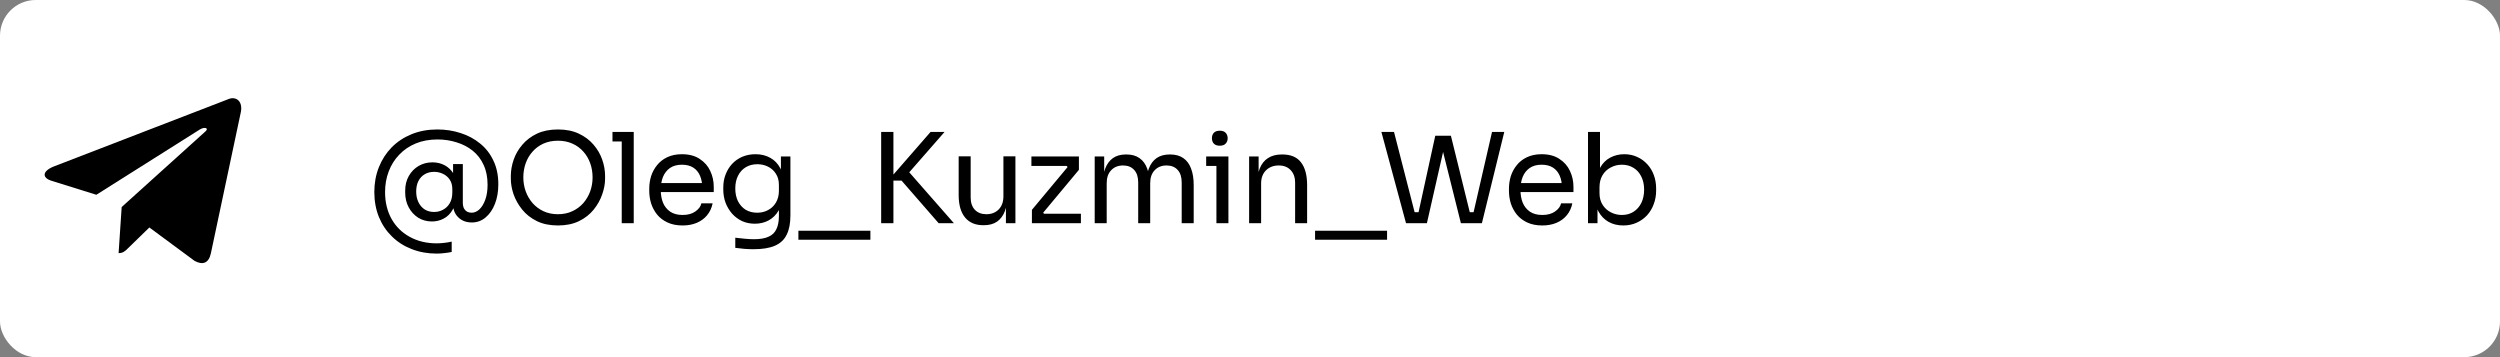 <svg width="280" height="40" viewBox="0 0 280 40" fill="none" xmlns="http://www.w3.org/2000/svg">
<rect x="0" y="0" width="280" height="40" fill="#808080" stroke="none"/>
<rect width="280" height="40" rx="4" fill="white"/>
<path d="M25.534 11.121L6.028 18.643C4.697 19.178 4.705 19.92 5.784 20.252L10.792 21.814L22.378 14.503C22.926 14.17 23.427 14.349 23.015 14.714L13.628 23.187H13.626L13.628 23.188L13.283 28.35C13.789 28.35 14.012 28.117 14.296 27.844L16.728 25.478L21.788 29.215C22.721 29.729 23.391 29.465 23.623 28.352L26.944 12.699C27.284 11.336 26.424 10.719 25.534 11.121Z" fill="black"/>
<path d="M48.91 28.402C47.902 28.402 46.969 28.234 46.11 27.898C45.261 27.571 44.523 27.1 43.898 26.484C43.273 25.877 42.787 25.154 42.442 24.314C42.097 23.465 41.924 22.527 41.924 21.5C41.924 20.511 42.092 19.591 42.428 18.742C42.764 17.893 43.24 17.151 43.856 16.516C44.481 15.881 45.228 15.387 46.096 15.032C46.964 14.677 47.925 14.5 48.98 14.5C49.904 14.5 50.777 14.635 51.598 14.906C52.419 15.167 53.147 15.559 53.782 16.082C54.417 16.595 54.911 17.235 55.266 18C55.63 18.756 55.812 19.633 55.812 20.632C55.812 21.453 55.686 22.186 55.434 22.83C55.182 23.474 54.832 23.983 54.384 24.356C53.945 24.729 53.432 24.916 52.844 24.916C52.405 24.916 52.027 24.823 51.71 24.636C51.393 24.449 51.145 24.193 50.968 23.866C50.8 23.53 50.716 23.147 50.716 22.718V21.85H51.122C51.094 22.513 50.949 23.063 50.688 23.502C50.436 23.941 50.105 24.267 49.694 24.482C49.293 24.697 48.854 24.804 48.378 24.804C47.809 24.804 47.295 24.664 46.838 24.384C46.39 24.095 46.035 23.707 45.774 23.222C45.513 22.737 45.382 22.186 45.382 21.57V21.346C45.382 20.73 45.517 20.184 45.788 19.708C46.059 19.232 46.423 18.859 46.88 18.588C47.347 18.317 47.865 18.182 48.434 18.182C48.947 18.182 49.409 18.294 49.82 18.518C50.231 18.742 50.562 19.064 50.814 19.484C51.075 19.904 51.22 20.417 51.248 21.024H50.744V18.378H51.836V22.69C51.836 22.951 51.878 23.166 51.962 23.334C52.055 23.502 52.177 23.628 52.326 23.712C52.475 23.787 52.639 23.824 52.816 23.824C53.133 23.824 53.427 23.698 53.698 23.446C53.969 23.185 54.188 22.821 54.356 22.354C54.524 21.887 54.608 21.332 54.608 20.688C54.608 19.839 54.459 19.097 54.16 18.462C53.871 17.827 53.465 17.3 52.942 16.88C52.419 16.46 51.817 16.147 51.136 15.942C50.464 15.727 49.75 15.62 48.994 15.62C48.098 15.62 47.286 15.769 46.558 16.068C45.839 16.367 45.223 16.787 44.71 17.328C44.197 17.86 43.805 18.485 43.534 19.204C43.263 19.913 43.128 20.683 43.128 21.514C43.128 22.653 43.371 23.656 43.856 24.524C44.341 25.383 45.018 26.05 45.886 26.526C46.763 27.011 47.771 27.254 48.91 27.254C49.209 27.254 49.498 27.235 49.778 27.198C50.058 27.17 50.329 27.123 50.59 27.058V28.22C50.329 28.276 50.058 28.318 49.778 28.346C49.498 28.383 49.209 28.402 48.91 28.402ZM48.616 23.74C48.98 23.74 49.316 23.656 49.624 23.488C49.941 23.32 50.193 23.073 50.38 22.746C50.567 22.419 50.66 22.023 50.66 21.556V21.192C50.66 20.753 50.562 20.394 50.366 20.114C50.17 19.825 49.918 19.61 49.61 19.47C49.302 19.321 48.971 19.246 48.616 19.246C48.215 19.246 47.86 19.339 47.552 19.526C47.253 19.703 47.02 19.96 46.852 20.296C46.693 20.623 46.614 21.01 46.614 21.458C46.614 21.906 46.698 22.303 46.866 22.648C47.034 22.993 47.267 23.264 47.566 23.46C47.865 23.647 48.215 23.74 48.616 23.74ZM62.491 25.252C61.576 25.252 60.788 25.089 60.125 24.762C59.462 24.435 58.916 24.006 58.487 23.474C58.058 22.942 57.736 22.373 57.521 21.766C57.316 21.159 57.213 20.576 57.213 20.016V19.708C57.213 19.101 57.32 18.49 57.535 17.874C57.75 17.258 58.076 16.698 58.515 16.194C58.954 15.681 59.5 15.27 60.153 14.962C60.816 14.654 61.595 14.5 62.491 14.5C63.387 14.5 64.162 14.654 64.815 14.962C65.478 15.27 66.028 15.681 66.467 16.194C66.906 16.698 67.232 17.258 67.447 17.874C67.662 18.49 67.769 19.101 67.769 19.708V20.016C67.769 20.576 67.662 21.159 67.447 21.766C67.242 22.373 66.924 22.942 66.495 23.474C66.066 24.006 65.52 24.435 64.857 24.762C64.194 25.089 63.406 25.252 62.491 25.252ZM62.491 23.992C63.088 23.992 63.625 23.88 64.101 23.656C64.586 23.432 64.997 23.129 65.333 22.746C65.669 22.354 65.926 21.915 66.103 21.43C66.28 20.935 66.369 20.417 66.369 19.876C66.369 19.307 66.28 18.775 66.103 18.28C65.926 17.785 65.669 17.351 65.333 16.978C64.997 16.595 64.586 16.297 64.101 16.082C63.625 15.867 63.088 15.76 62.491 15.76C61.894 15.76 61.352 15.867 60.867 16.082C60.391 16.297 59.985 16.595 59.649 16.978C59.313 17.351 59.056 17.785 58.879 18.28C58.702 18.775 58.613 19.307 58.613 19.876C58.613 20.417 58.702 20.935 58.879 21.43C59.056 21.915 59.313 22.354 59.649 22.746C59.985 23.129 60.391 23.432 60.867 23.656C61.352 23.88 61.894 23.992 62.491 23.992ZM69.634 25V14.78H70.978V25H69.634ZM68.598 15.844V14.78H70.978V15.844H68.598ZM76.454 25.252C75.801 25.252 75.236 25.14 74.76 24.916C74.284 24.692 73.897 24.398 73.598 24.034C73.299 23.661 73.076 23.245 72.926 22.788C72.786 22.331 72.716 21.864 72.716 21.388V21.136C72.716 20.651 72.786 20.179 72.926 19.722C73.076 19.265 73.299 18.854 73.598 18.49C73.897 18.117 74.275 17.823 74.732 17.608C75.199 17.384 75.745 17.272 76.37 17.272C77.182 17.272 77.85 17.449 78.372 17.804C78.904 18.149 79.296 18.597 79.548 19.148C79.809 19.699 79.94 20.287 79.94 20.912V21.514H73.304V20.506H78.96L78.652 21.052C78.652 20.52 78.568 20.063 78.4 19.68C78.232 19.288 77.98 18.985 77.644 18.77C77.308 18.555 76.883 18.448 76.37 18.448C75.838 18.448 75.395 18.569 75.04 18.812C74.695 19.055 74.433 19.386 74.256 19.806C74.088 20.226 74.004 20.711 74.004 21.262C74.004 21.794 74.088 22.275 74.256 22.704C74.433 23.124 74.704 23.46 75.068 23.712C75.432 23.955 75.894 24.076 76.454 24.076C77.042 24.076 77.518 23.945 77.882 23.684C78.255 23.423 78.48 23.119 78.554 22.774H79.814C79.712 23.287 79.506 23.731 79.198 24.104C78.89 24.477 78.503 24.762 78.036 24.958C77.57 25.154 77.042 25.252 76.454 25.252ZM84.396 27.912C84.051 27.912 83.701 27.898 83.346 27.87C83.001 27.842 82.67 27.805 82.352 27.758V26.624C82.688 26.671 83.038 26.708 83.402 26.736C83.776 26.773 84.126 26.792 84.452 26.792C85.134 26.792 85.675 26.699 86.076 26.512C86.487 26.335 86.781 26.05 86.958 25.658C87.145 25.275 87.238 24.781 87.238 24.174V22.746L87.686 21.682C87.658 22.438 87.5 23.068 87.21 23.572C86.921 24.067 86.543 24.44 86.076 24.692C85.619 24.935 85.11 25.056 84.55 25.056C84.028 25.056 83.547 24.958 83.108 24.762C82.679 24.557 82.306 24.277 81.988 23.922C81.68 23.567 81.438 23.161 81.26 22.704C81.092 22.237 81.008 21.747 81.008 21.234V20.982C81.008 20.459 81.097 19.974 81.274 19.526C81.452 19.069 81.699 18.672 82.016 18.336C82.334 18 82.712 17.739 83.15 17.552C83.598 17.365 84.088 17.272 84.62 17.272C85.246 17.272 85.796 17.407 86.272 17.678C86.748 17.939 87.122 18.327 87.392 18.84C87.672 19.344 87.826 19.965 87.854 20.702L87.462 20.716V17.524H88.526V24.118C88.526 25.014 88.386 25.737 88.106 26.288C87.836 26.848 87.397 27.259 86.79 27.52C86.193 27.781 85.395 27.912 84.396 27.912ZM84.802 23.824C85.25 23.824 85.656 23.726 86.02 23.53C86.394 23.334 86.688 23.054 86.902 22.69C87.126 22.317 87.238 21.873 87.238 21.36V20.716C87.238 20.212 87.122 19.787 86.888 19.442C86.664 19.097 86.37 18.835 86.006 18.658C85.642 18.481 85.246 18.392 84.816 18.392C84.331 18.392 83.902 18.504 83.528 18.728C83.155 18.952 82.866 19.269 82.66 19.68C82.455 20.081 82.352 20.557 82.352 21.108C82.352 21.659 82.455 22.139 82.66 22.55C82.875 22.961 83.164 23.278 83.528 23.502C83.902 23.717 84.326 23.824 84.802 23.824ZM89.42 26.848V25.84H97.484V26.848H89.42ZM105.131 25L100.973 20.226H99.475L104.221 14.78H105.789L101.477 19.708L101.351 18.742L106.839 25H105.131ZM98.691 25V14.78H100.063V25H98.691ZM110.129 25.224C109.242 25.224 108.561 24.935 108.085 24.356C107.609 23.777 107.371 22.942 107.371 21.85V17.51H108.715V22.116C108.715 22.704 108.874 23.166 109.191 23.502C109.508 23.829 109.938 23.992 110.479 23.992C111.039 23.992 111.496 23.815 111.851 23.46C112.206 23.096 112.383 22.601 112.383 21.976V17.51H113.727V25H112.663V21.794H112.831C112.831 22.531 112.733 23.157 112.537 23.67C112.341 24.174 112.047 24.561 111.655 24.832C111.272 25.093 110.782 25.224 110.185 25.224H110.129ZM115.574 25V23.502L119.648 18.616V18.84L119.424 18.504L119.606 18.588H115.518V17.524H120.838V19.022L116.764 23.908V23.712L117.016 24.062L116.82 23.936H121.062V25H115.574ZM122.606 25V17.524H123.67V20.73H123.502C123.502 20.002 123.595 19.386 123.782 18.882C123.978 18.369 124.267 17.977 124.65 17.706C125.033 17.435 125.518 17.3 126.106 17.3H126.162C126.75 17.3 127.235 17.435 127.618 17.706C128.01 17.977 128.299 18.369 128.486 18.882C128.673 19.386 128.766 20.002 128.766 20.73H128.374C128.374 20.002 128.472 19.386 128.668 18.882C128.864 18.369 129.153 17.977 129.536 17.706C129.928 17.435 130.418 17.3 131.006 17.3H131.062C131.65 17.3 132.14 17.435 132.532 17.706C132.924 17.977 133.213 18.369 133.4 18.882C133.596 19.386 133.694 20.002 133.694 20.73V25H132.35V20.436C132.35 19.829 132.201 19.363 131.902 19.036C131.603 18.7 131.188 18.532 130.656 18.532C130.105 18.532 129.662 18.709 129.326 19.064C128.99 19.409 128.822 19.895 128.822 20.52V25H127.478V20.436C127.478 19.829 127.329 19.363 127.03 19.036C126.731 18.7 126.316 18.532 125.784 18.532C125.233 18.532 124.79 18.709 124.454 19.064C124.118 19.409 123.95 19.895 123.95 20.52V25H122.606ZM136.239 25V17.524H137.583V25H136.239ZM135.091 18.588V17.524H137.583V18.588H135.091ZM136.617 16.32C136.318 16.32 136.094 16.241 135.945 16.082C135.805 15.923 135.735 15.723 135.735 15.48C135.735 15.237 135.805 15.037 135.945 14.878C136.094 14.719 136.318 14.64 136.617 14.64C136.915 14.64 137.135 14.719 137.275 14.878C137.424 15.037 137.499 15.237 137.499 15.48C137.499 15.723 137.424 15.923 137.275 16.082C137.135 16.241 136.915 16.32 136.617 16.32ZM139.901 25V17.524H140.965V20.73H140.797C140.797 19.993 140.895 19.372 141.091 18.868C141.297 18.355 141.605 17.967 142.015 17.706C142.426 17.435 142.944 17.3 143.569 17.3H143.625C144.568 17.3 145.263 17.594 145.711 18.182C146.169 18.77 146.397 19.619 146.397 20.73V25H145.053V20.45C145.053 19.871 144.89 19.409 144.563 19.064C144.237 18.709 143.789 18.532 143.219 18.532C142.631 18.532 142.155 18.714 141.791 19.078C141.427 19.442 141.245 19.927 141.245 20.534V25H139.901ZM147.288 26.848V25.84H155.352V26.848H147.288ZM157.474 25L154.716 14.78H156.13L158.524 24.104L157.866 23.768H159.532L158.804 24.104L160.75 15.2H162.038L159.812 25H157.474ZM163.62 25L161.17 15.2H162.5L164.698 24.104L163.998 23.768H165.678L164.964 24.104L167.106 14.78H168.478L165.972 25H163.62ZM172.741 25.252C172.088 25.252 171.523 25.14 171.047 24.916C170.571 24.692 170.184 24.398 169.885 24.034C169.587 23.661 169.363 23.245 169.213 22.788C169.073 22.331 169.003 21.864 169.003 21.388V21.136C169.003 20.651 169.073 20.179 169.213 19.722C169.363 19.265 169.587 18.854 169.885 18.49C170.184 18.117 170.562 17.823 171.019 17.608C171.486 17.384 172.032 17.272 172.657 17.272C173.469 17.272 174.137 17.449 174.659 17.804C175.191 18.149 175.583 18.597 175.835 19.148C176.097 19.699 176.227 20.287 176.227 20.912V21.514H169.591V20.506H175.247L174.939 21.052C174.939 20.52 174.855 20.063 174.687 19.68C174.519 19.288 174.267 18.985 173.931 18.77C173.595 18.555 173.171 18.448 172.657 18.448C172.125 18.448 171.682 18.569 171.327 18.812C170.982 19.055 170.721 19.386 170.543 19.806C170.375 20.226 170.291 20.711 170.291 21.262C170.291 21.794 170.375 22.275 170.543 22.704C170.721 23.124 170.991 23.46 171.355 23.712C171.719 23.955 172.181 24.076 172.741 24.076C173.329 24.076 173.805 23.945 174.169 23.684C174.543 23.423 174.767 23.119 174.841 22.774H176.101C175.999 23.287 175.793 23.731 175.485 24.104C175.177 24.477 174.79 24.762 174.323 24.958C173.857 25.154 173.329 25.252 172.741 25.252ZM181.804 25.252C181.188 25.252 180.637 25.117 180.152 24.846C179.676 24.575 179.298 24.183 179.018 23.67C178.738 23.147 178.584 22.522 178.556 21.794H178.92V25H177.856V14.78H179.2V19.75L178.724 20.772C178.761 19.96 178.924 19.297 179.214 18.784C179.503 18.271 179.881 17.893 180.348 17.65C180.824 17.398 181.346 17.272 181.916 17.272C182.448 17.272 182.933 17.375 183.372 17.58C183.81 17.776 184.188 18.051 184.506 18.406C184.823 18.751 185.066 19.157 185.234 19.624C185.402 20.081 185.486 20.576 185.486 21.108V21.36C185.486 21.892 185.397 22.391 185.22 22.858C185.052 23.325 184.804 23.74 184.478 24.104C184.151 24.459 183.759 24.739 183.302 24.944C182.854 25.149 182.354 25.252 181.804 25.252ZM181.65 24.076C182.154 24.076 182.592 23.955 182.966 23.712C183.339 23.469 183.628 23.138 183.834 22.718C184.039 22.289 184.142 21.794 184.142 21.234C184.142 20.674 184.034 20.184 183.82 19.764C183.614 19.344 183.325 19.022 182.952 18.798C182.578 18.565 182.144 18.448 181.65 18.448C181.202 18.448 180.786 18.551 180.404 18.756C180.021 18.952 179.713 19.241 179.48 19.624C179.256 19.997 179.144 20.45 179.144 20.982V21.626C179.144 22.139 179.26 22.578 179.494 22.942C179.727 23.306 180.035 23.586 180.418 23.782C180.8 23.978 181.211 24.076 181.65 24.076Z" fill="black"/>
</svg>
